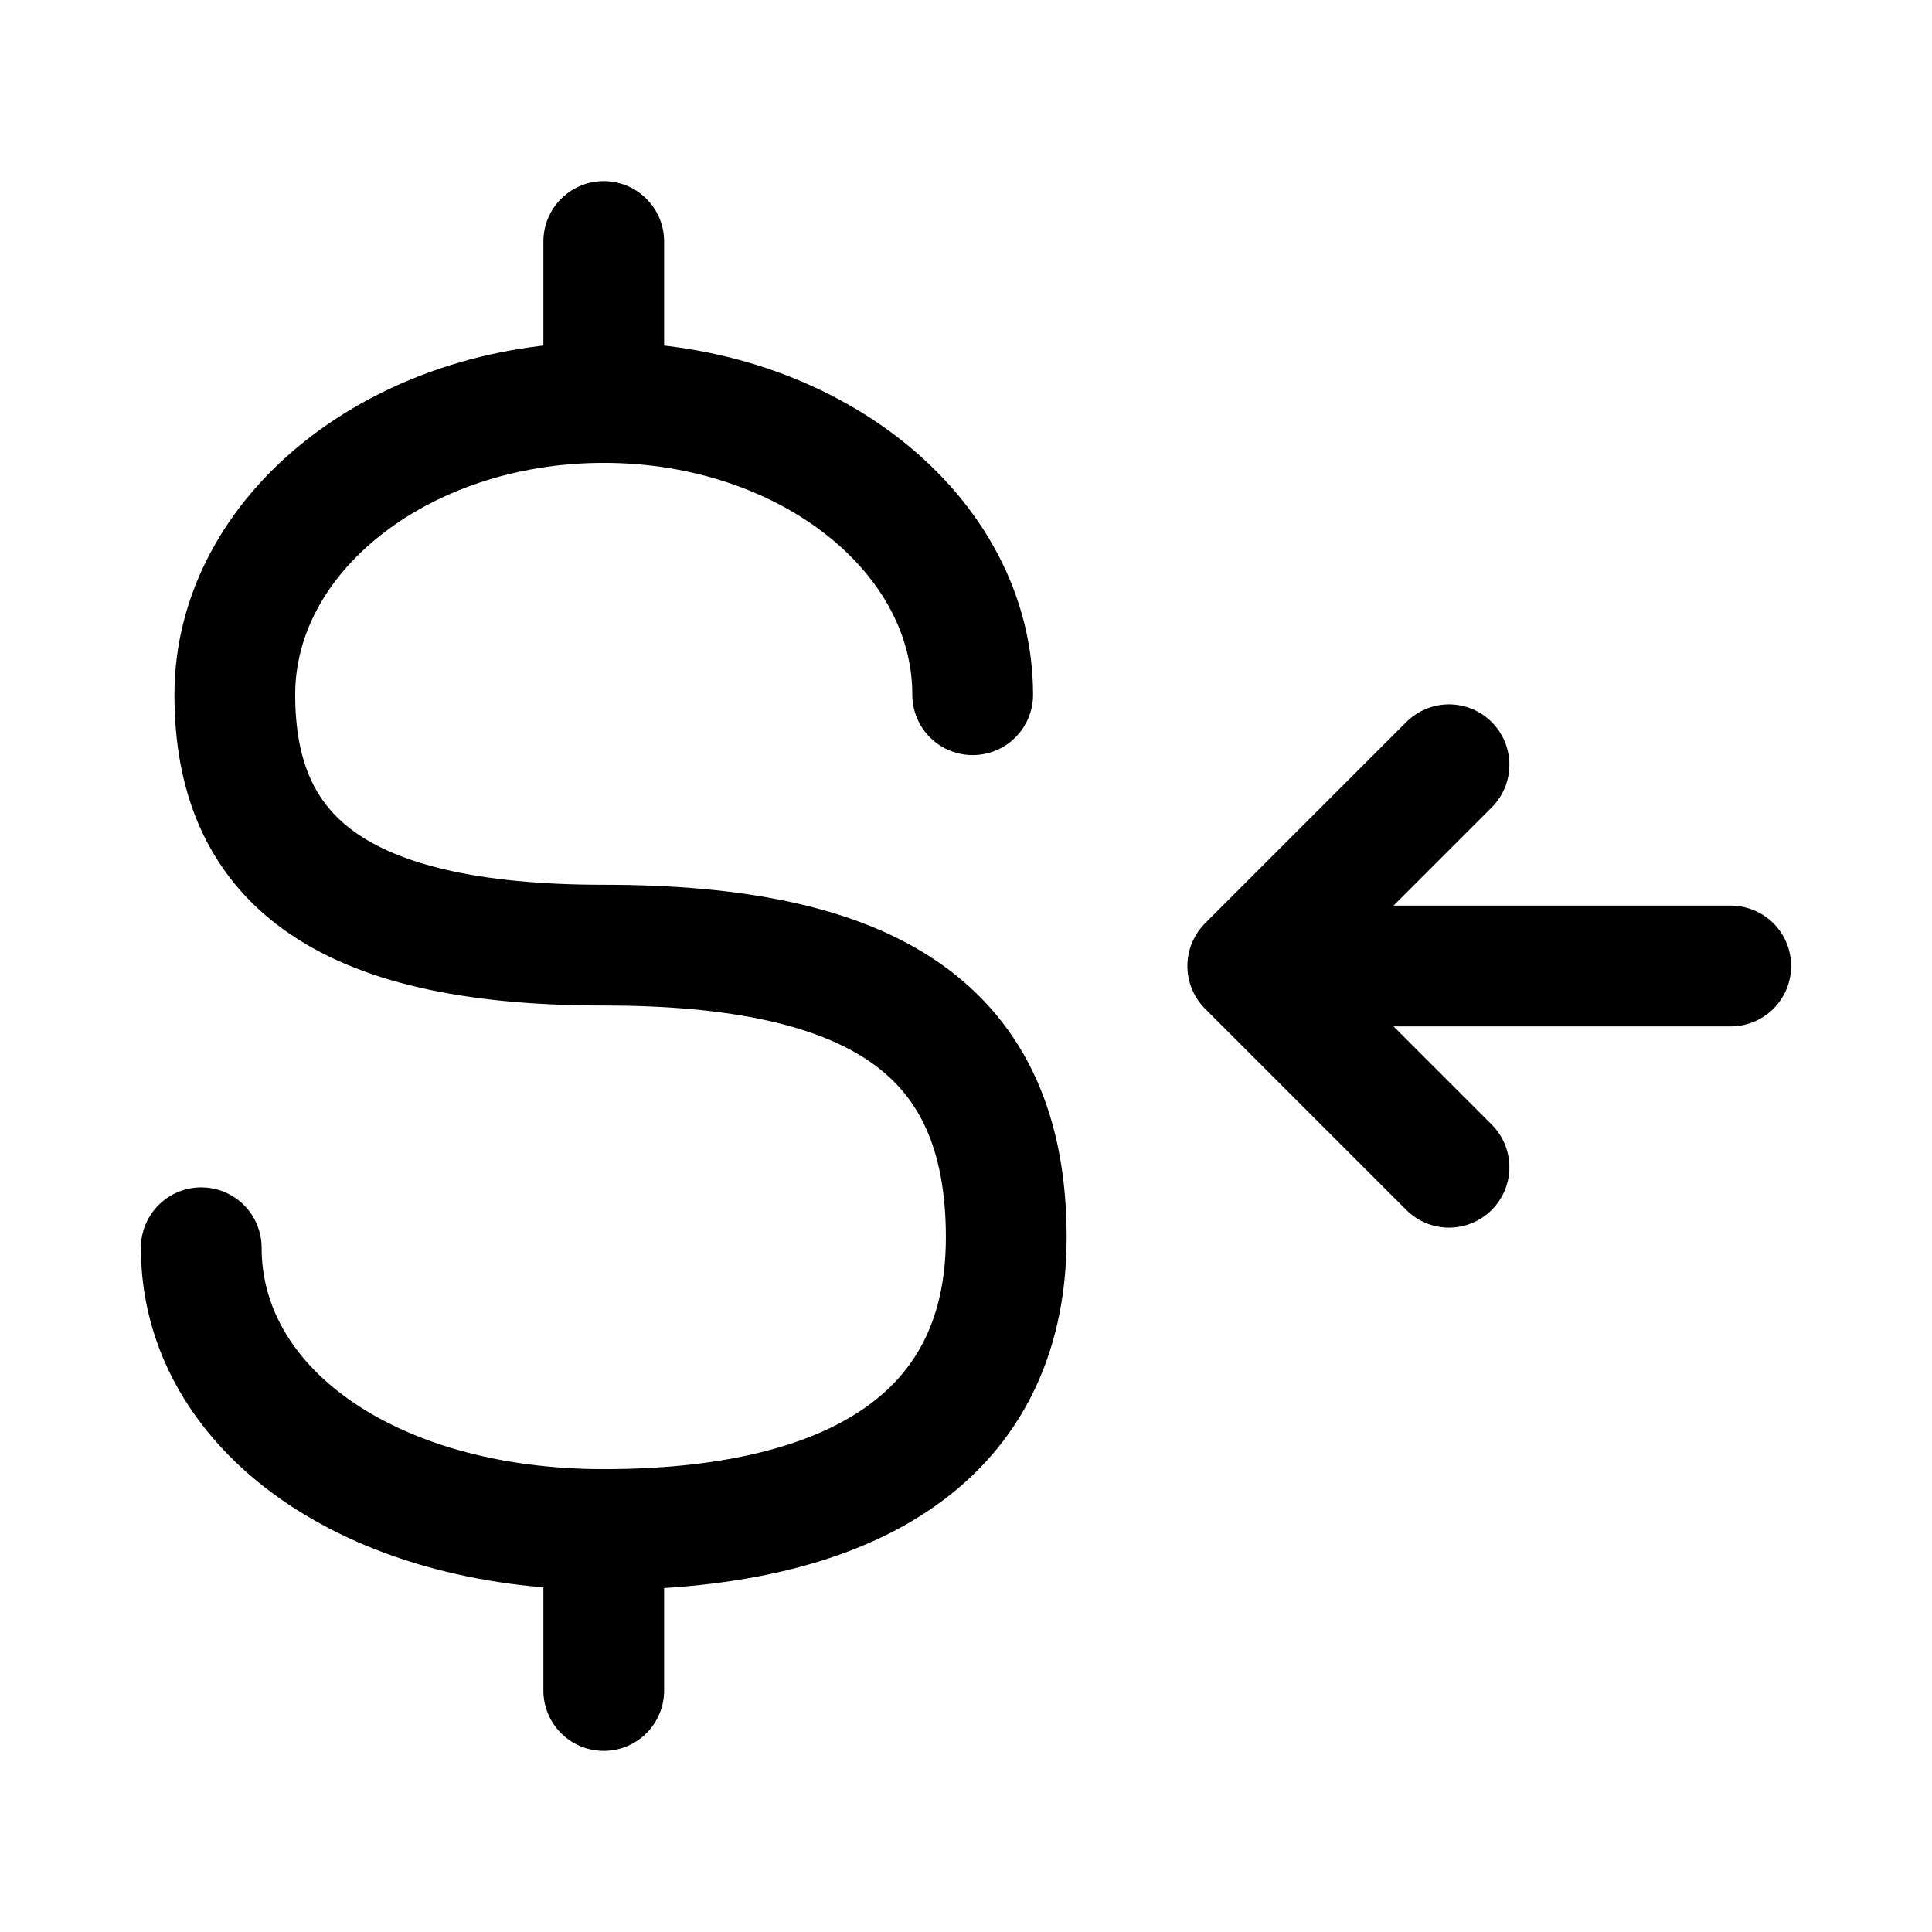 <svg width="24" height="24" viewBox="0 0 24 24" fill="none" xmlns="http://www.w3.org/2000/svg">
    <path d="M18 14.5L15.5 12L18 9.5M21.5 12H16.109" stroke="currentColor" stroke-width="1.5" stroke-linecap="round" stroke-linejoin="round"/>
    <path d="M12.083 8.63C12.083 6.625 10.031 5 7.5 5C4.969 5 2.917 6.625 2.917 8.63C2.917 10.634 4.167 11.741 7.5 11.741C10.833 11.741 12.5 12.778 12.5 15.37C12.5 17.963 10.417 19 7.5 19C4.583 19 2.5 17.5 2.5 15.5" stroke="currentColor" stroke-width="1.5" stroke-linecap="round"/>
    <path d="M7.5 5V3M7.5 19V21" stroke="currentColor" stroke-width="1.5" stroke-linecap="round" stroke-linejoin="round"/>
</svg>

